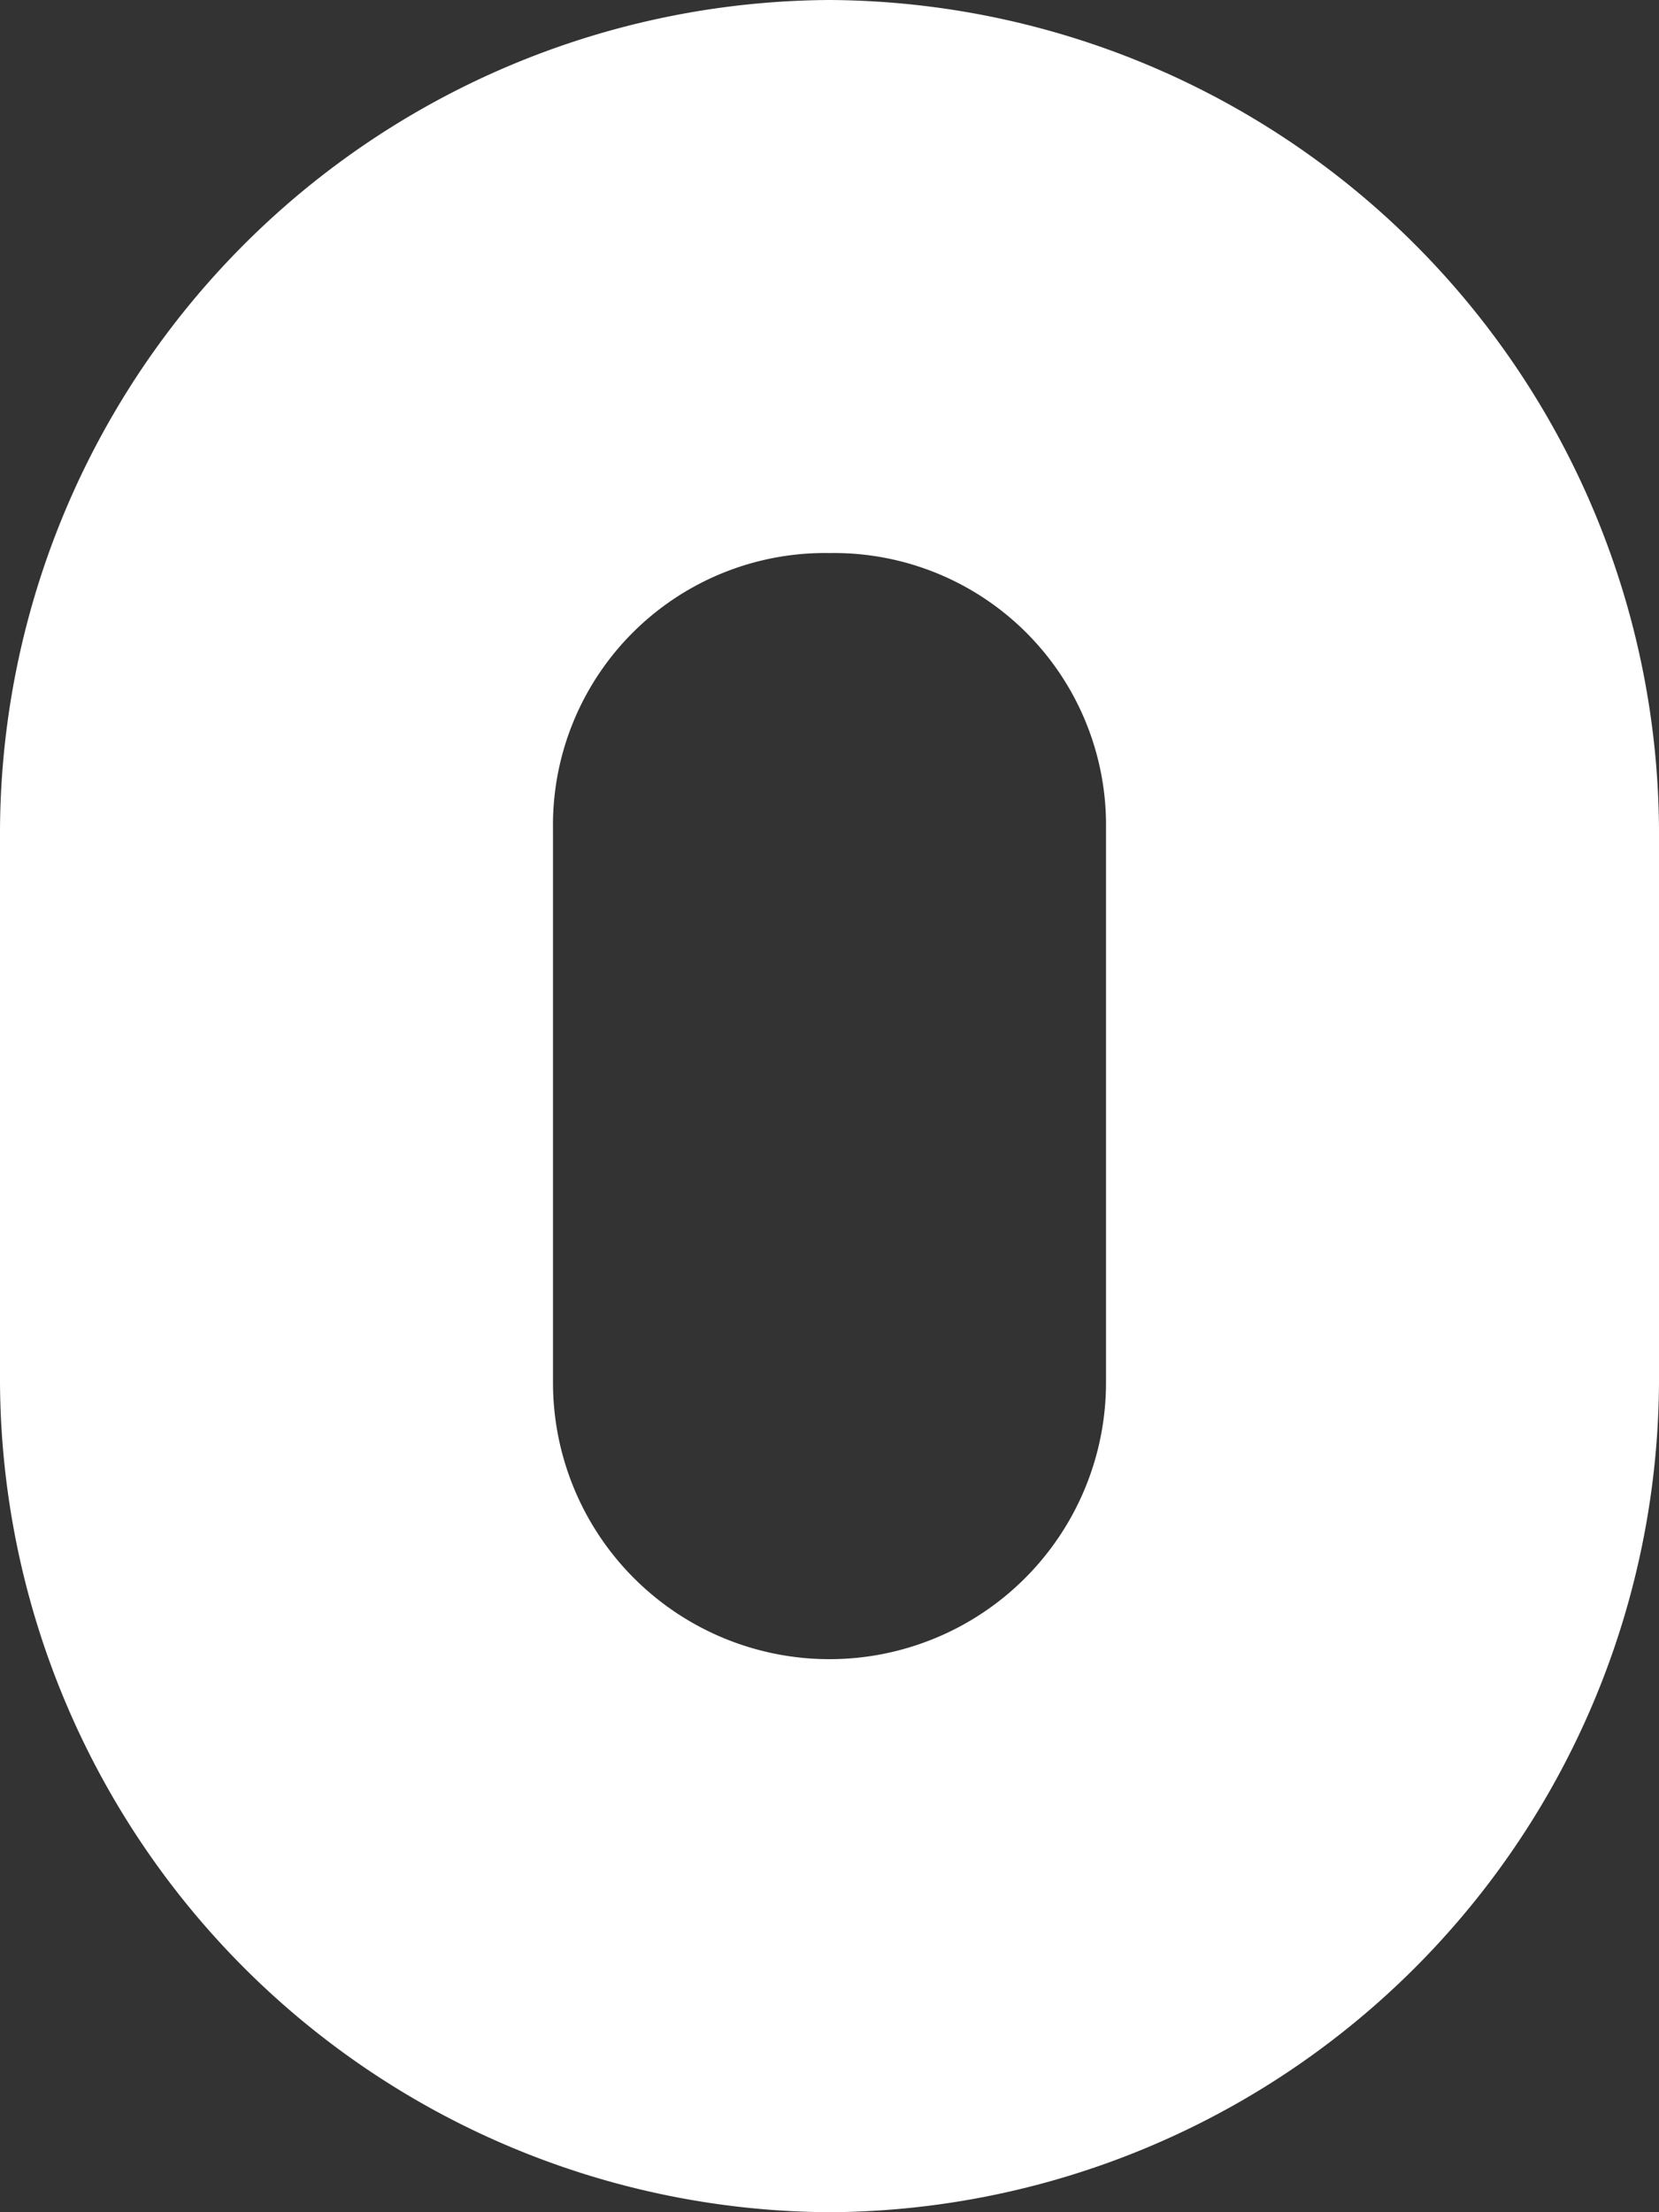 <svg id="Warstwa_1" data-name="Warstwa 1" xmlns="http://www.w3.org/2000/svg" viewBox="0 0 15 20"><rect x="0" y="0" width="15" height="20" fill="#333333" stroke="none"/><defs><style>.cls-1{fill:#fff;}</style></defs><title>mouse-i</title><path class="cls-1" d="M7.5,0A7.54,7.54,0,0,0,0,7.5v5A7.54,7.54,0,0,0,7.5,20,7.54,7.54,0,0,0,15,12.5v-5A7.54,7.54,0,0,0,7.5,0Zm0,5A2.46,2.46,0,0,1,10,7.5v5a2.5,2.5,0,0,1-5,0v-5A2.46,2.46,0,0,1,7.5,5Z"/></svg>